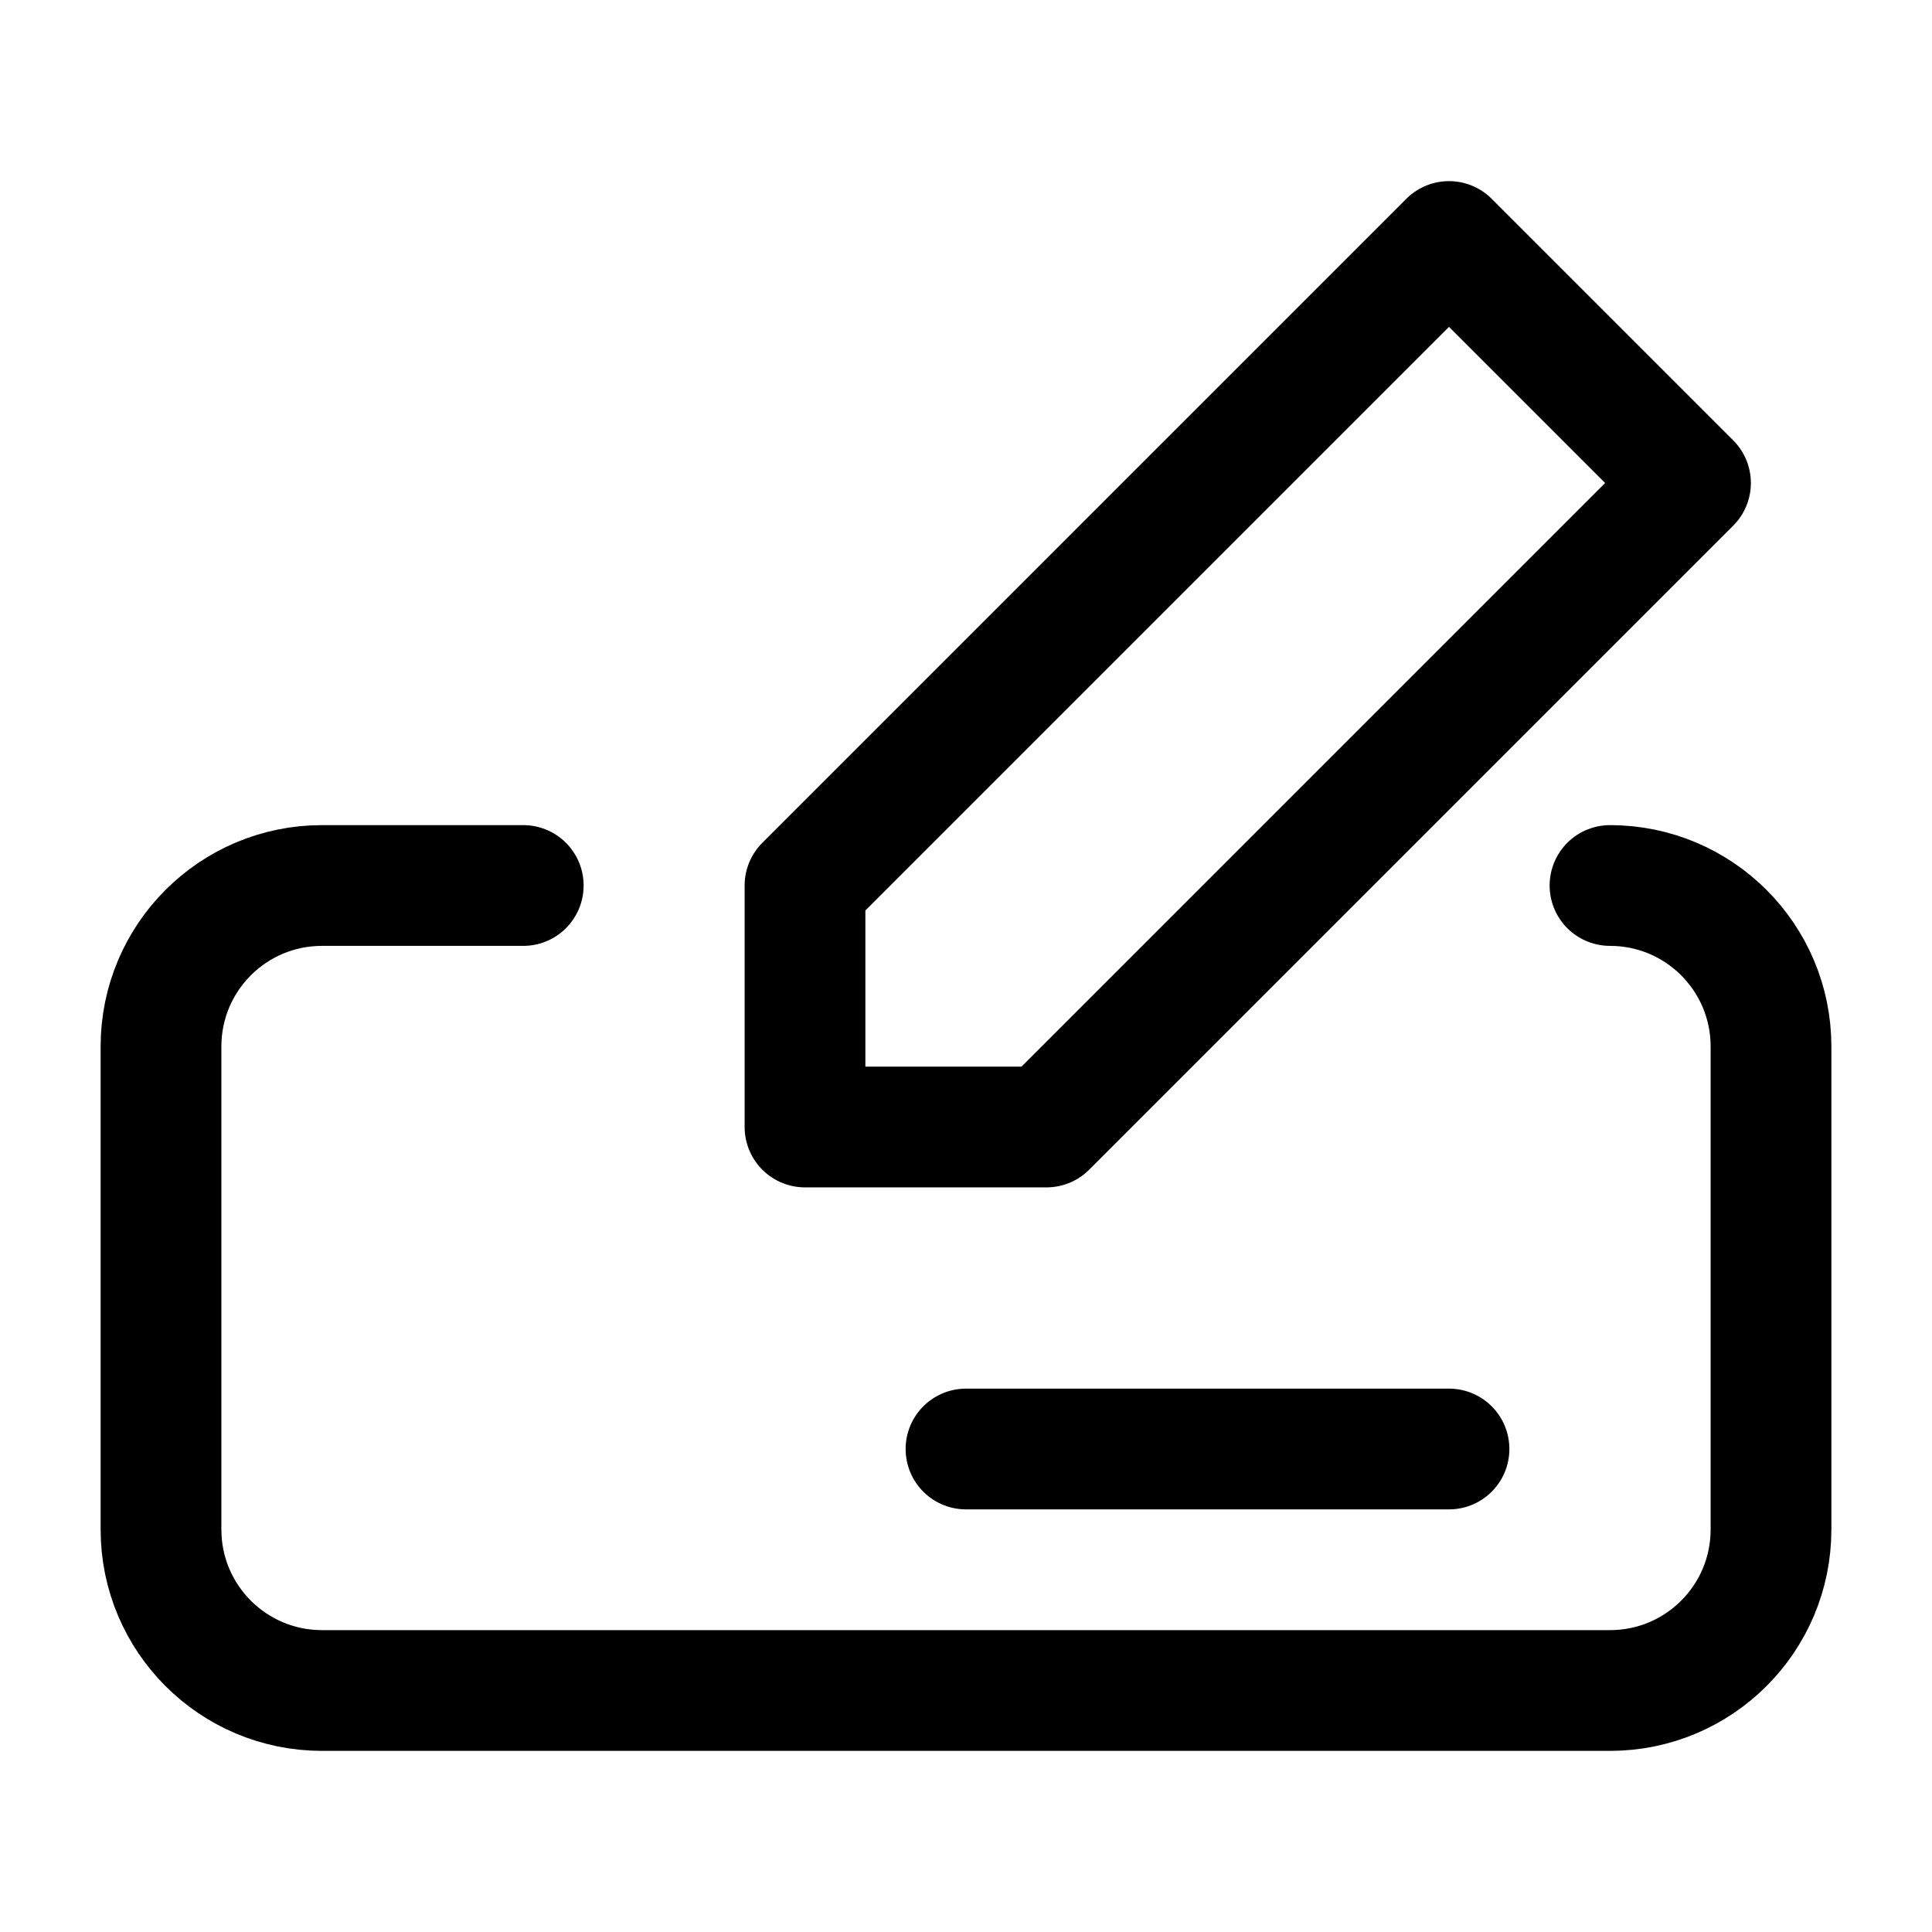 <svg width="24" height="24" viewBox="0 0 24 24" fill="none" xmlns="http://www.w3.org/2000/svg">
    <path d="M6.5 11H4C2.895 11 2 11.895 2 13V19C2 20.105 2.895 21 4 21H20C21.105 21 22 20.105 22 19V13C22 11.895 21.105 11 20 11V11" stroke="currentColor" stroke-width="1.5" stroke-linecap="round" stroke-linejoin="round"/>
    <path d="M12 18H18" stroke="currentColor" stroke-width="1.5" stroke-linecap="round" stroke-linejoin="round"/>
    <path d="M10 14H13L21 6L18 3L10 11V14Z" stroke="currentColor" stroke-width="1.5" stroke-linejoin="round"/>
</svg>
